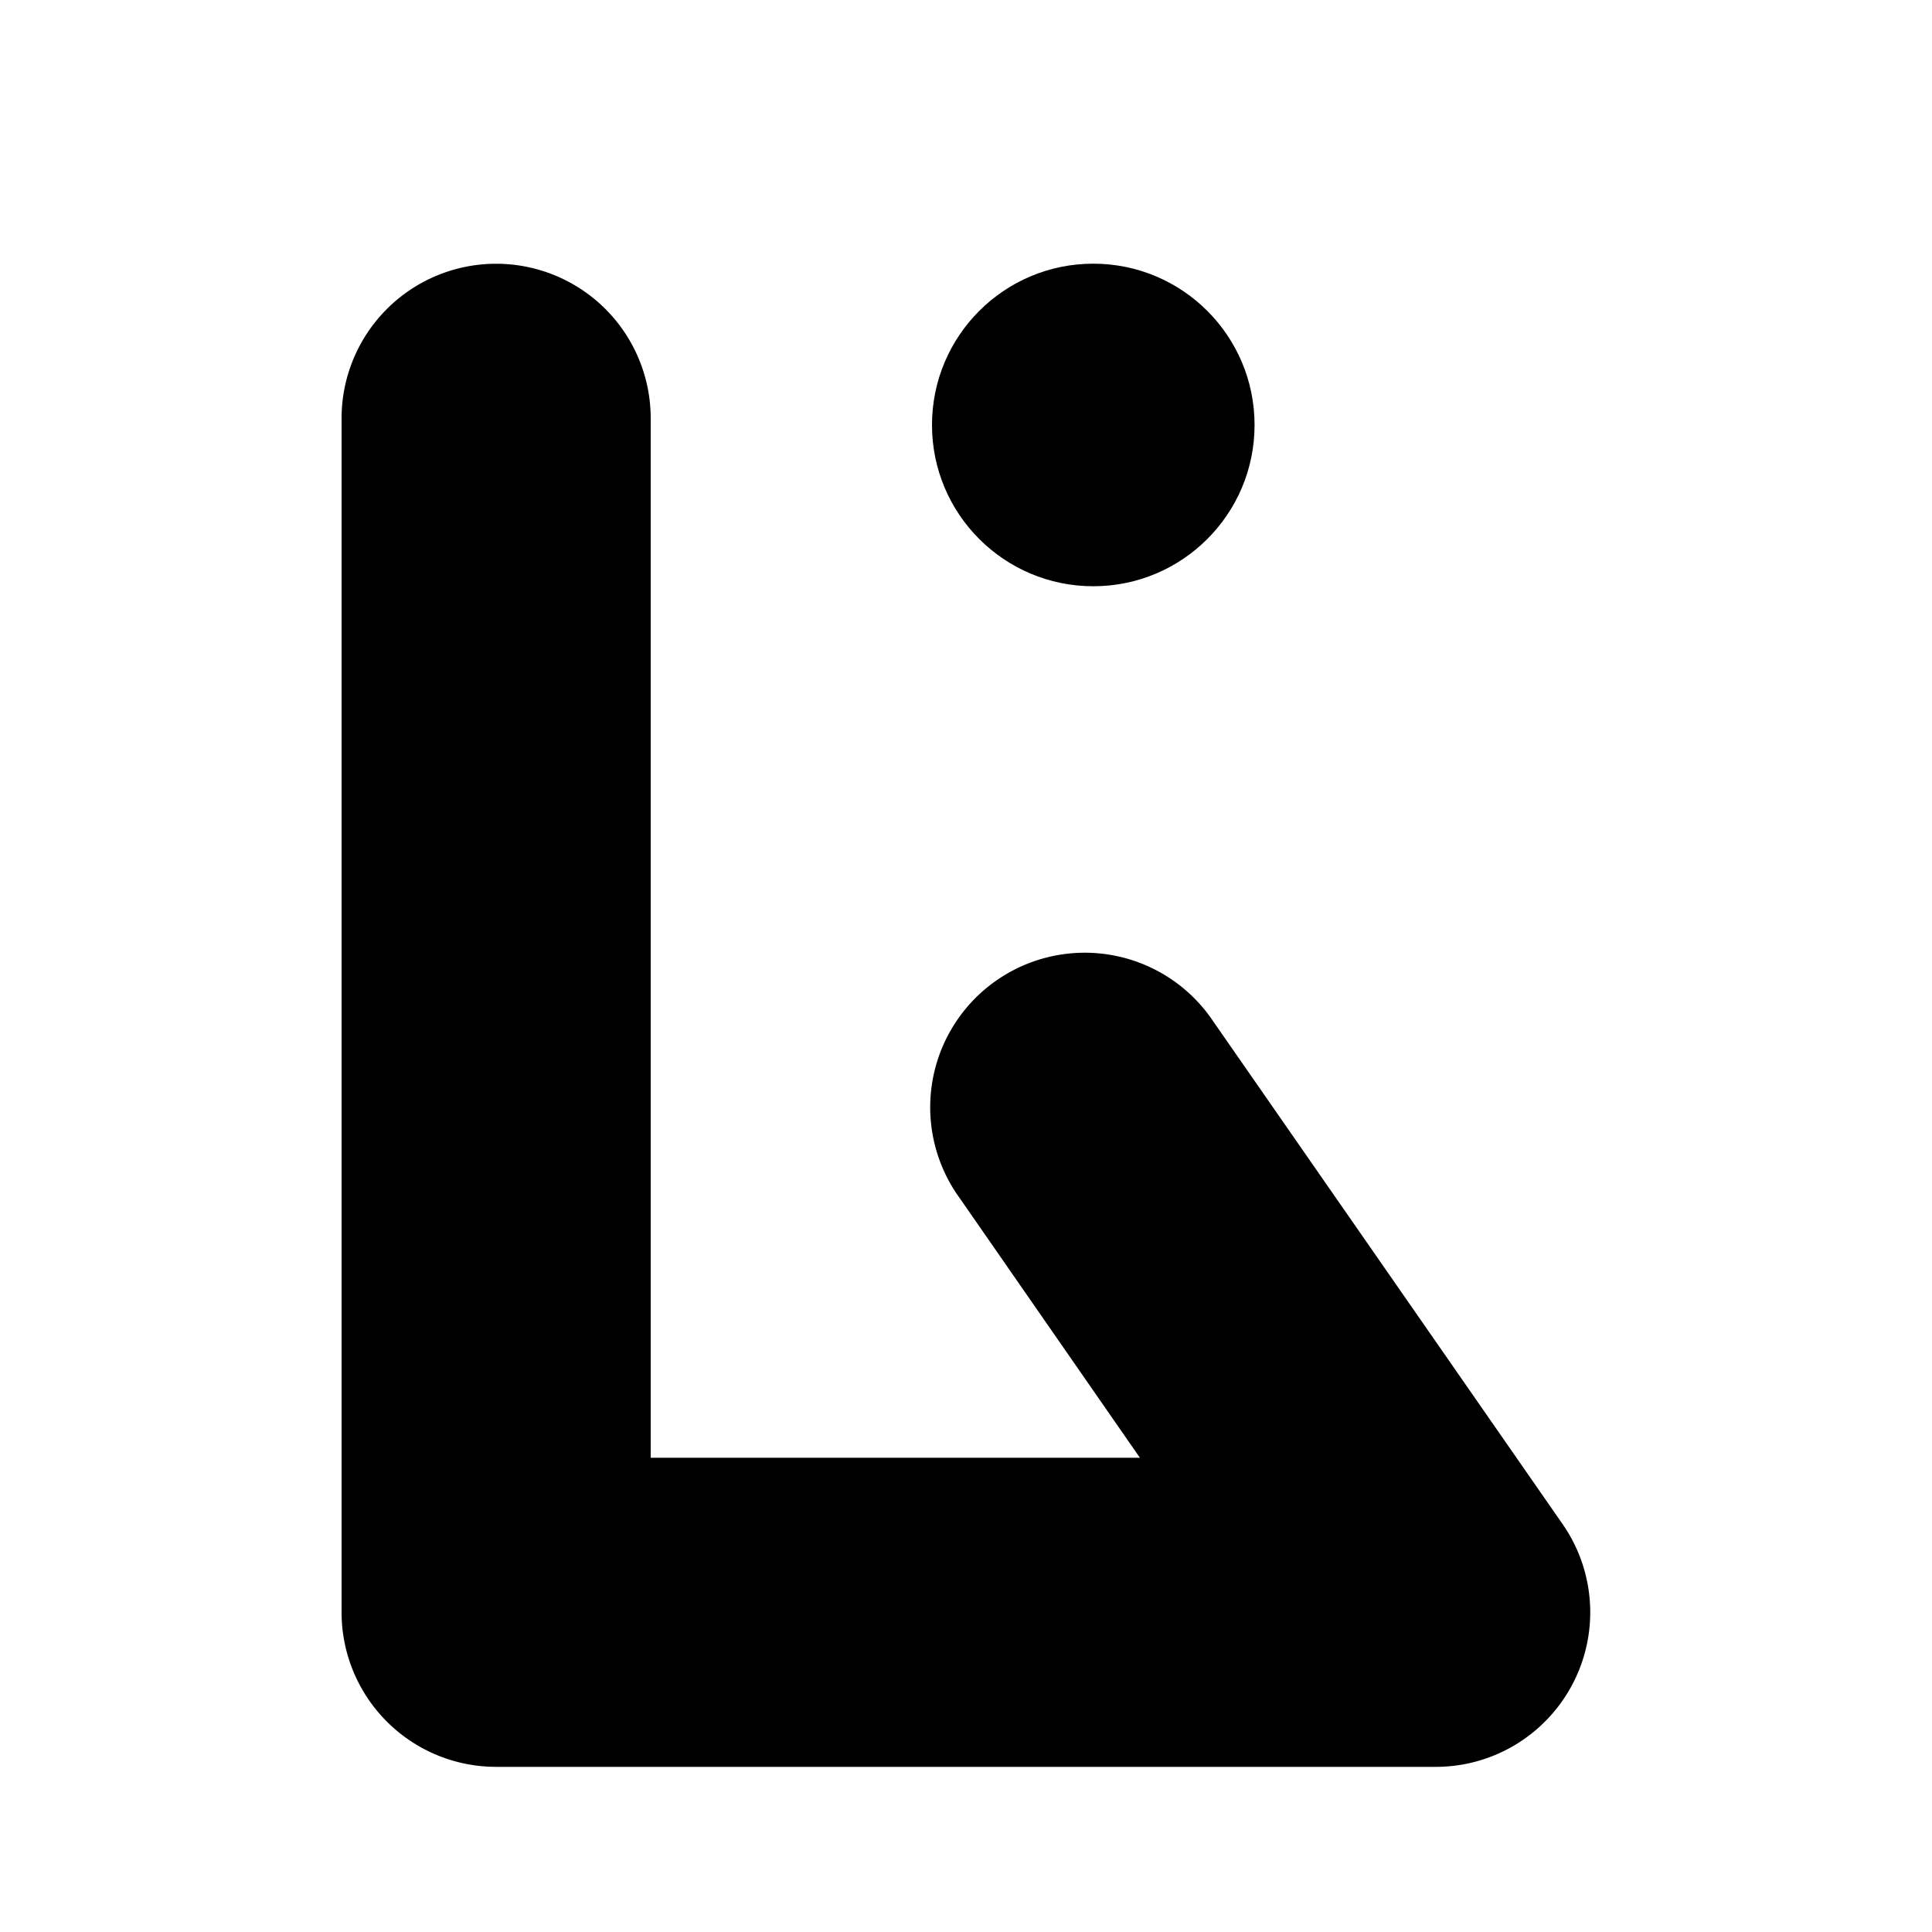 <svg id="Capa_1" data-name="Capa 1" xmlns="http://www.w3.org/2000/svg" viewBox="0 0 500 500"><title>LR</title><path d="M394.38,450.11a39.84,39.84,0,0,1-22.79,7.15l-1.19,0h-242a40,40,0,0,1-40-40v-309a40,40,0,0,1,80,0v269H295L248.32,310A40,40,0,1,1,314,264.35l90.4,130.09A40,40,0,0,1,394.38,450.11Z"/><circle cx="282.94" cy="109.98" r="41.74"/></svg>